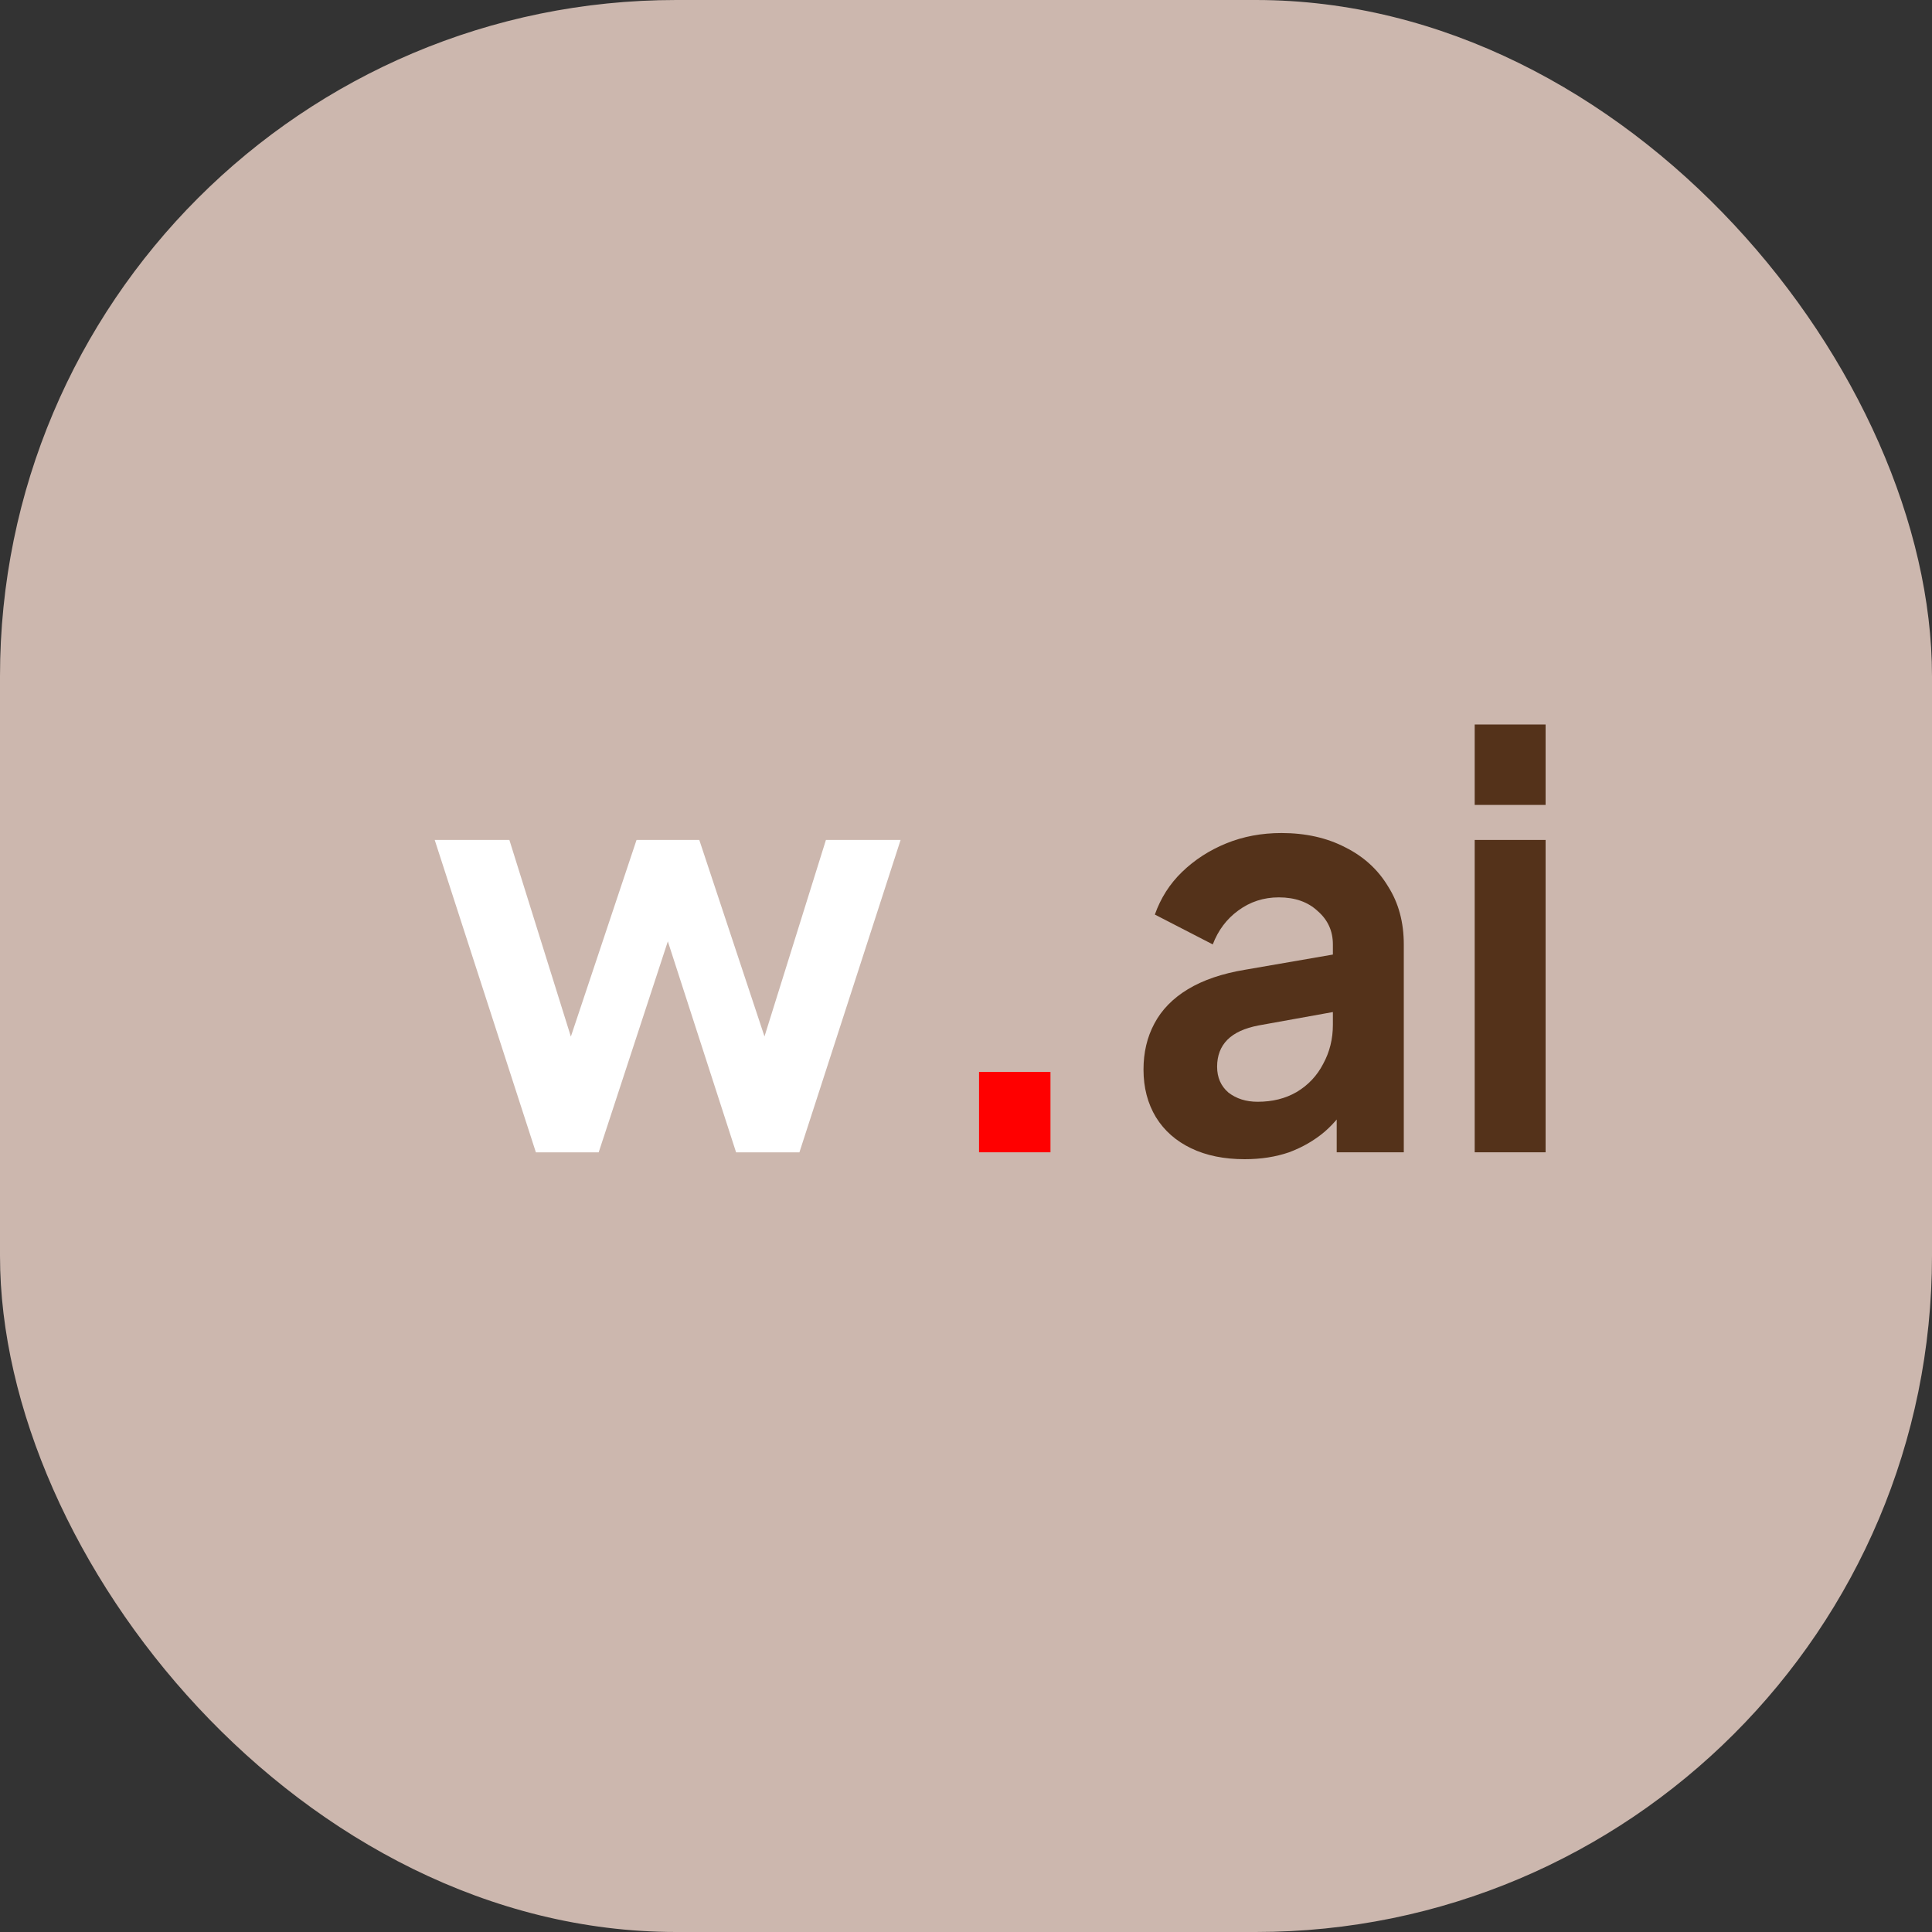 <svg width="40" height="40" viewBox="0 0 40 40" fill="none" xmlns="http://www.w3.org/2000/svg">
<rect x="0" y="0" width="40" height="40" fill="#333333" stroke="none"/>
<rect width="40" height="40" rx="14" fill="#CCB7AE"/>
<path d="M11.095 23.858L9 17.39H10.546L12.081 22.3L11.543 22.288L13.179 17.39H14.478L16.103 22.288L15.565 22.3L17.1 17.39H18.646L16.551 23.858H15.24L13.582 18.733H14.075L12.395 23.858H11.095Z" fill="white"/>
<path d="M20.27 23.857V22.193H21.749V23.857H20.27Z" fill="#FF0000"/>
<path d="M25.77 24C25.345 24 24.975 23.925 24.661 23.774C24.347 23.623 24.105 23.41 23.933 23.132C23.761 22.847 23.675 22.518 23.675 22.145C23.675 21.789 23.75 21.472 23.899 21.194C24.049 20.909 24.28 20.671 24.594 20.481C24.908 20.291 25.303 20.156 25.781 20.077L27.776 19.732V20.921L26.061 21.23C25.77 21.285 25.554 21.384 25.412 21.527C25.27 21.67 25.199 21.856 25.199 22.086C25.199 22.308 25.277 22.486 25.434 22.621C25.599 22.748 25.8 22.811 26.039 22.811C26.345 22.811 26.614 22.744 26.846 22.609C27.085 22.466 27.268 22.272 27.395 22.026C27.529 21.781 27.596 21.511 27.596 21.218V19.553C27.596 19.276 27.492 19.046 27.283 18.864C27.081 18.674 26.812 18.579 26.476 18.579C26.162 18.579 25.882 18.67 25.636 18.852C25.397 19.026 25.221 19.26 25.109 19.553L23.91 18.935C24.03 18.595 24.217 18.301 24.471 18.055C24.732 17.802 25.038 17.604 25.389 17.461C25.74 17.318 26.121 17.247 26.532 17.247C27.032 17.247 27.473 17.346 27.854 17.544C28.235 17.735 28.53 18.004 28.739 18.353C28.956 18.694 29.064 19.094 29.064 19.553V23.857H27.675V22.752L27.988 22.728C27.832 23.005 27.645 23.239 27.428 23.429C27.212 23.612 26.965 23.754 26.689 23.857C26.413 23.952 26.106 24 25.77 24Z" fill="#54321A"/>
<path d="M30.532 23.857V17.39H32V23.857H30.532ZM30.532 16.665V15H32V16.665H30.532Z" fill="#54321A"/>
</svg>
